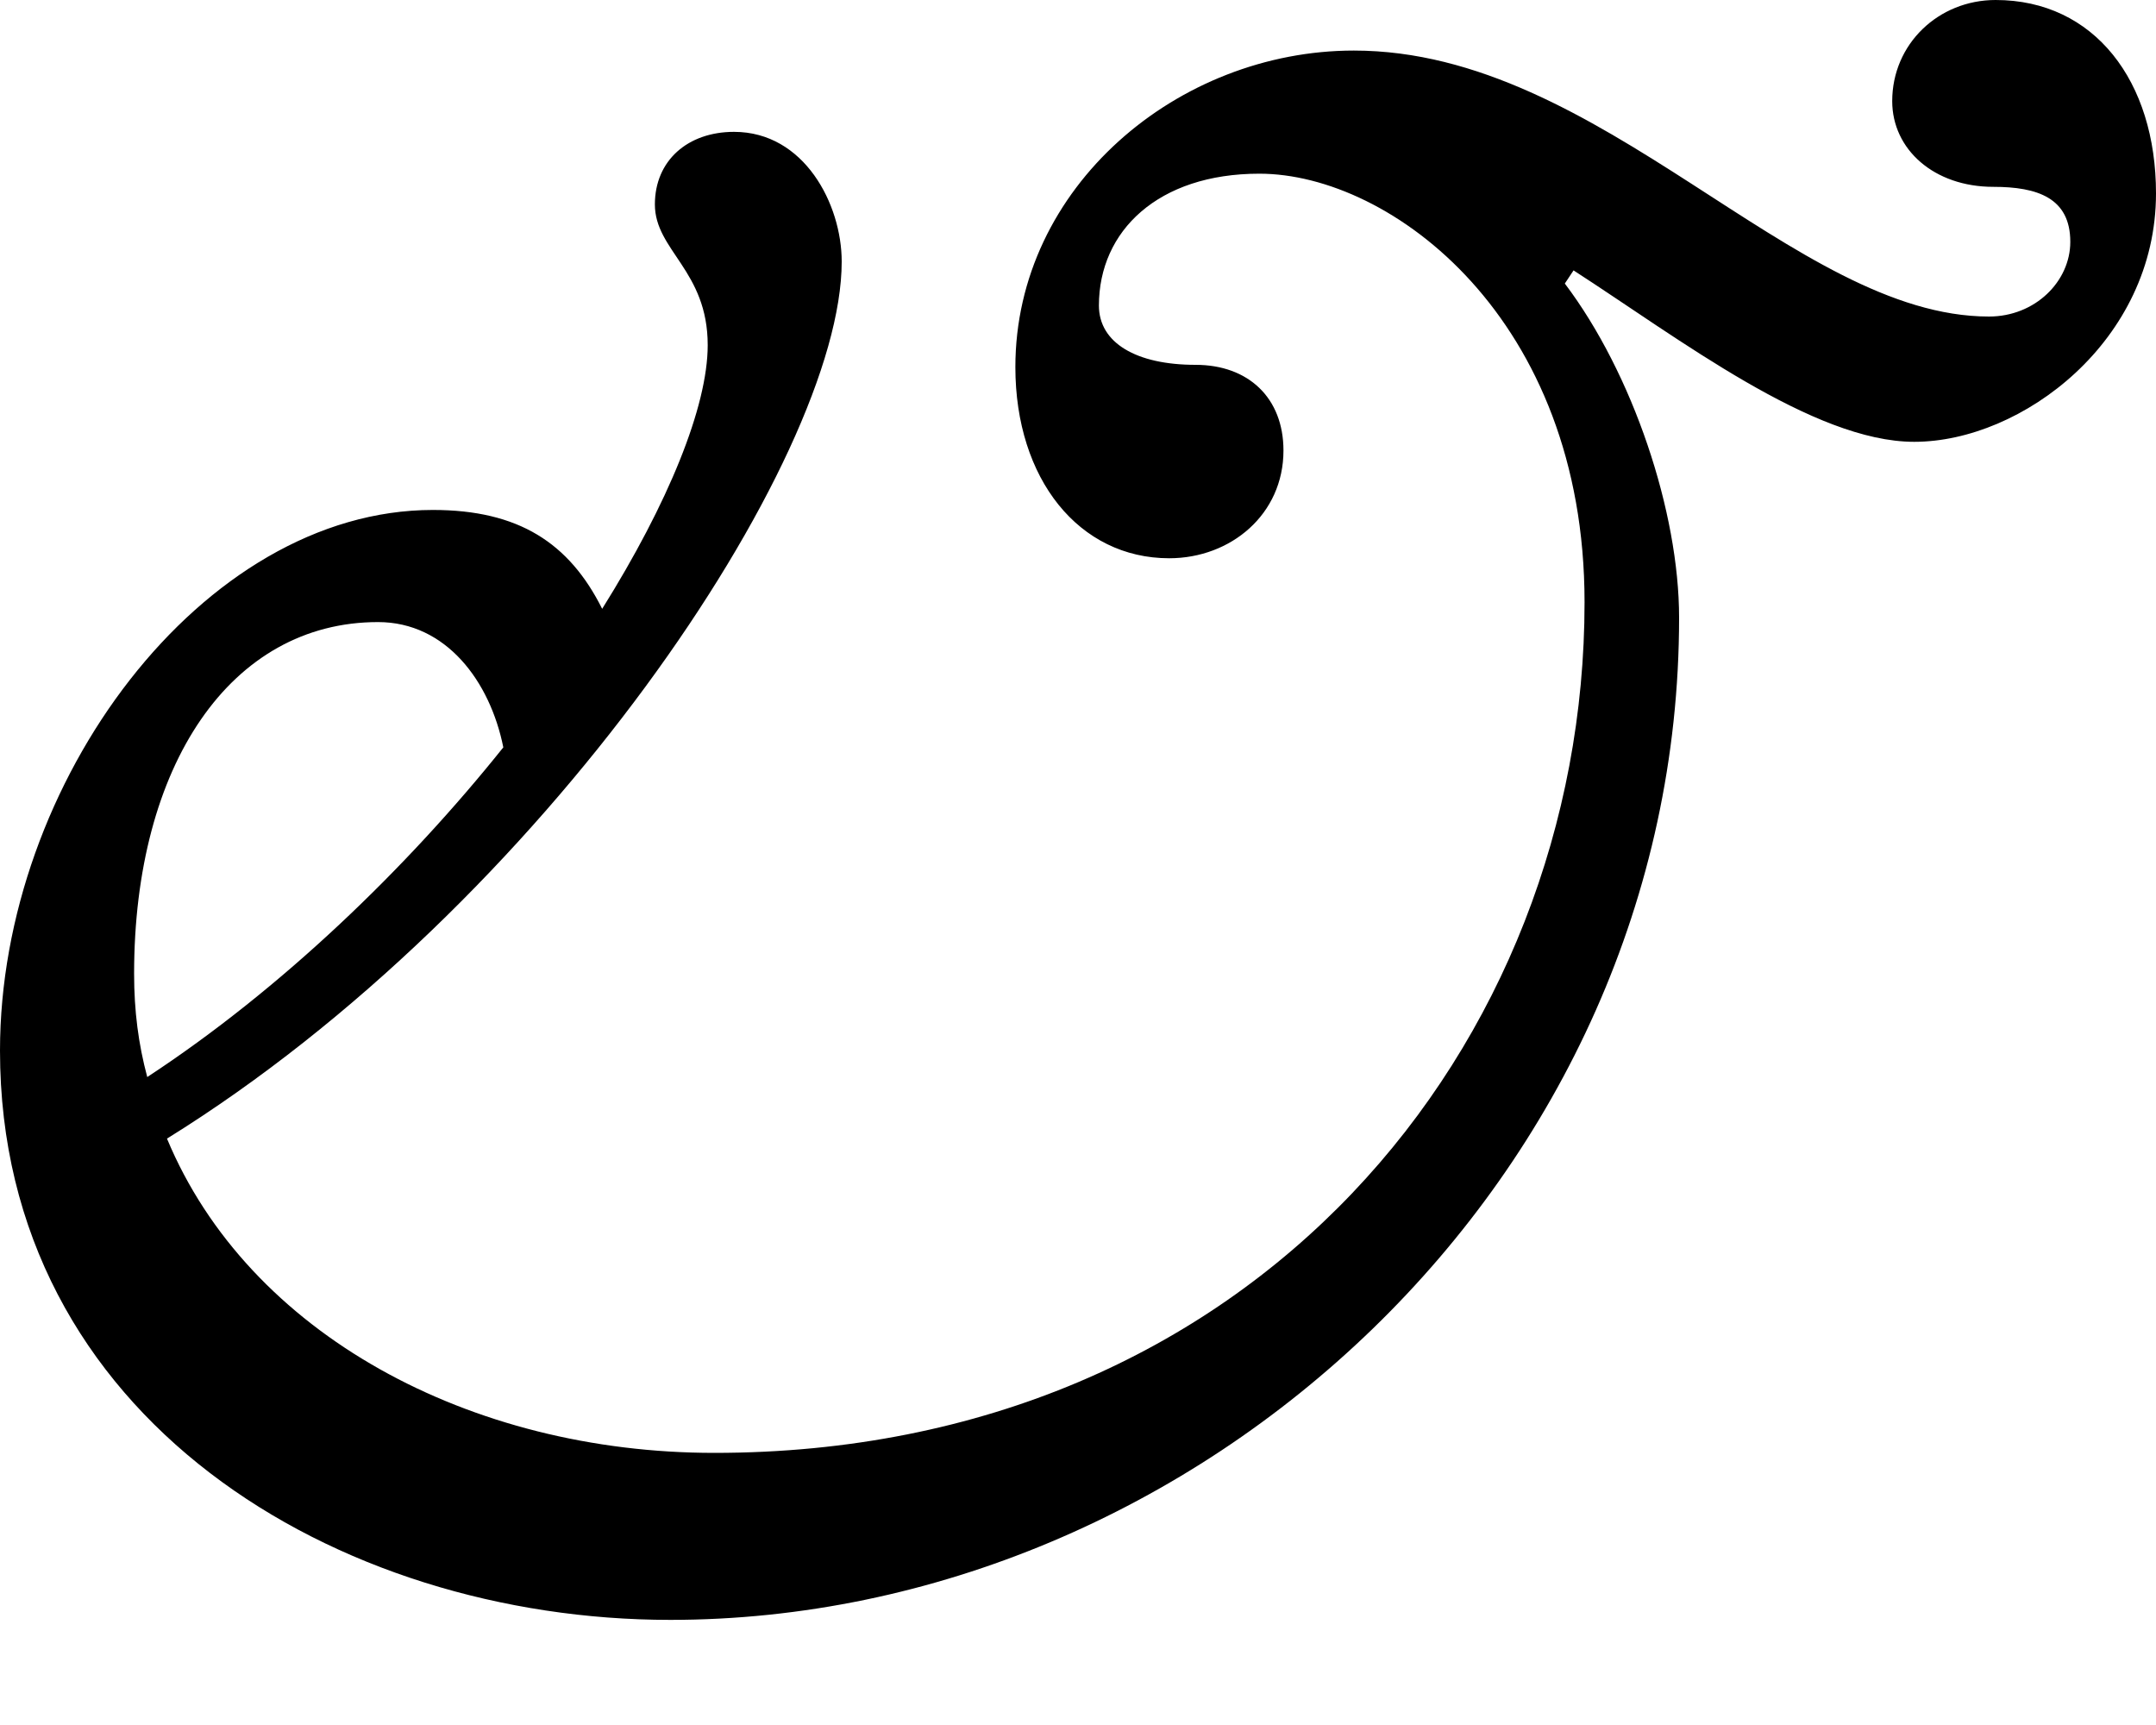 <svg width="20" height="16" viewBox="0 0 20 16" fill="none" xmlns="http://www.w3.org/2000/svg">
<path d="M15.576 5.729C15.576 10.928 11.111 15.025 6.218 15.025C3.119 15.025 0 13.15 0 9.745C0 7.258 1.876 4.73 4.016 4.73C4.811 4.73 5.28 5.036 5.586 5.647C6.198 4.669 6.565 3.772 6.565 3.201C6.565 2.508 6.075 2.324 6.075 1.896C6.075 1.488 6.381 1.223 6.809 1.223C7.462 1.223 7.808 1.896 7.808 2.426C7.808 4.261 5.036 8.4 1.549 10.561C2.304 12.375 4.363 13.476 6.626 13.476C11.641 13.476 14.699 9.684 14.699 5.586C14.699 2.956 12.905 1.611 11.682 1.611C10.744 1.611 10.194 2.141 10.194 2.834C10.194 3.18 10.54 3.384 11.091 3.384C11.58 3.384 11.906 3.69 11.906 4.179C11.906 4.771 11.417 5.178 10.846 5.178C10.01 5.178 9.419 4.444 9.419 3.405C9.419 1.733 10.928 0.469 12.559 0.469C14.862 0.469 16.636 2.936 18.451 2.936C18.879 2.936 19.205 2.61 19.205 2.243C19.205 1.835 18.899 1.733 18.491 1.733C17.941 1.733 17.553 1.386 17.553 0.938C17.553 0.408 17.982 0 18.512 0C19.429 0 20 0.754 20 1.794C20 3.16 18.756 4.098 17.757 4.098C16.82 4.098 15.576 3.14 14.597 2.508L14.516 2.63C15.148 3.466 15.576 4.75 15.576 5.729ZM1.244 9.032C1.244 9.378 1.284 9.684 1.366 9.99C2.61 9.174 3.772 8.053 4.669 6.932C4.546 6.32 4.139 5.77 3.507 5.77C2.141 5.77 1.244 7.095 1.244 9.032Z" fill="black"/>
</svg>
